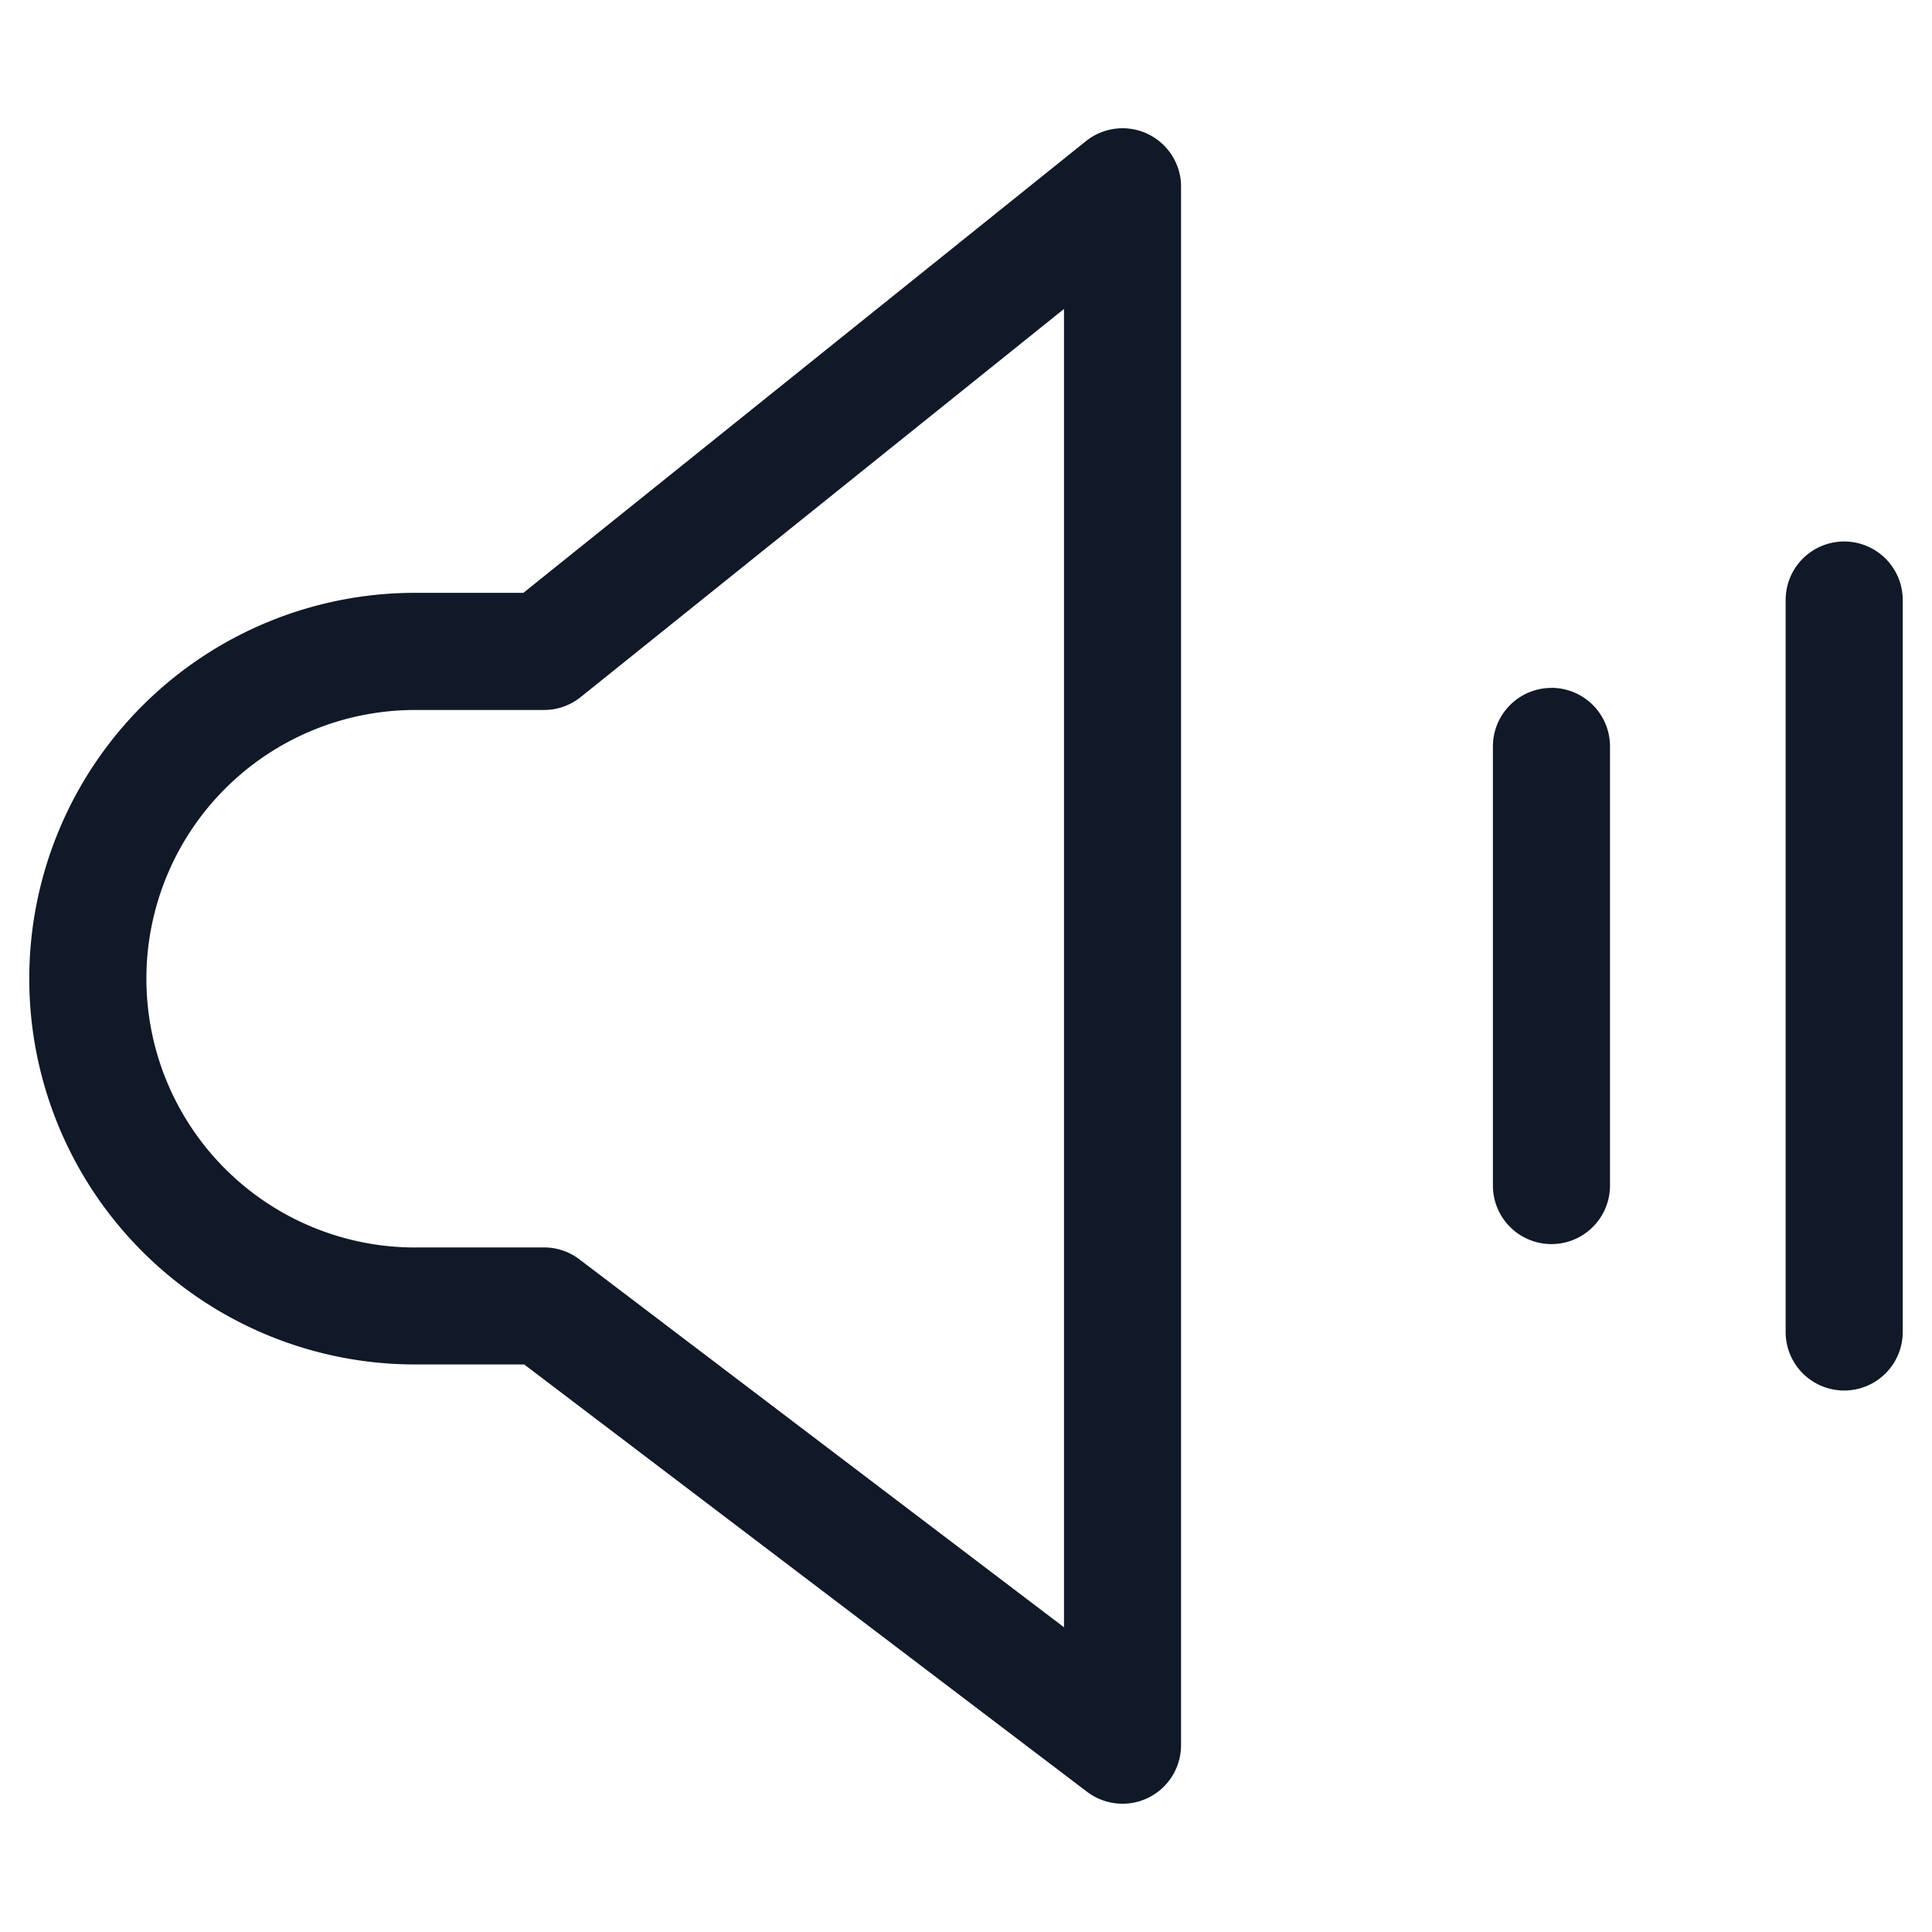 <svg xmlns="http://www.w3.org/2000/svg" width="33" height="33" fill="none" viewBox="0 0 33 33"><path fill="#111827" fill-rule="evenodd" d="M20.174 3.19a1 1 0 0 0-1.626-.779L8.94 10.126H7.09a6.59 6.59 0 0 0 0 13.18h1.864l9.615 7.3a1 1 0 0 0 1.604-.797V3.19ZM7.091 21.308a4.59 4.59 0 1 1 0-9.181h2.2a1 1 0 0 0 .627-.22l8.256-6.63v22.518L9.896 21.51a1 1 0 0 0-.604-.203h-2.2ZM31.5 9.249a1 1 0 0 1 1 1v12.502a1 1 0 0 1-2 0V10.249a1 1 0 0 1 1-1Zm-5 2.5a1 1 0 0 1 1 1v7.501a1 1 0 1 1-2 0v-7.5a1 1 0 0 1 1-1Z" clip-rule="evenodd"/></svg>